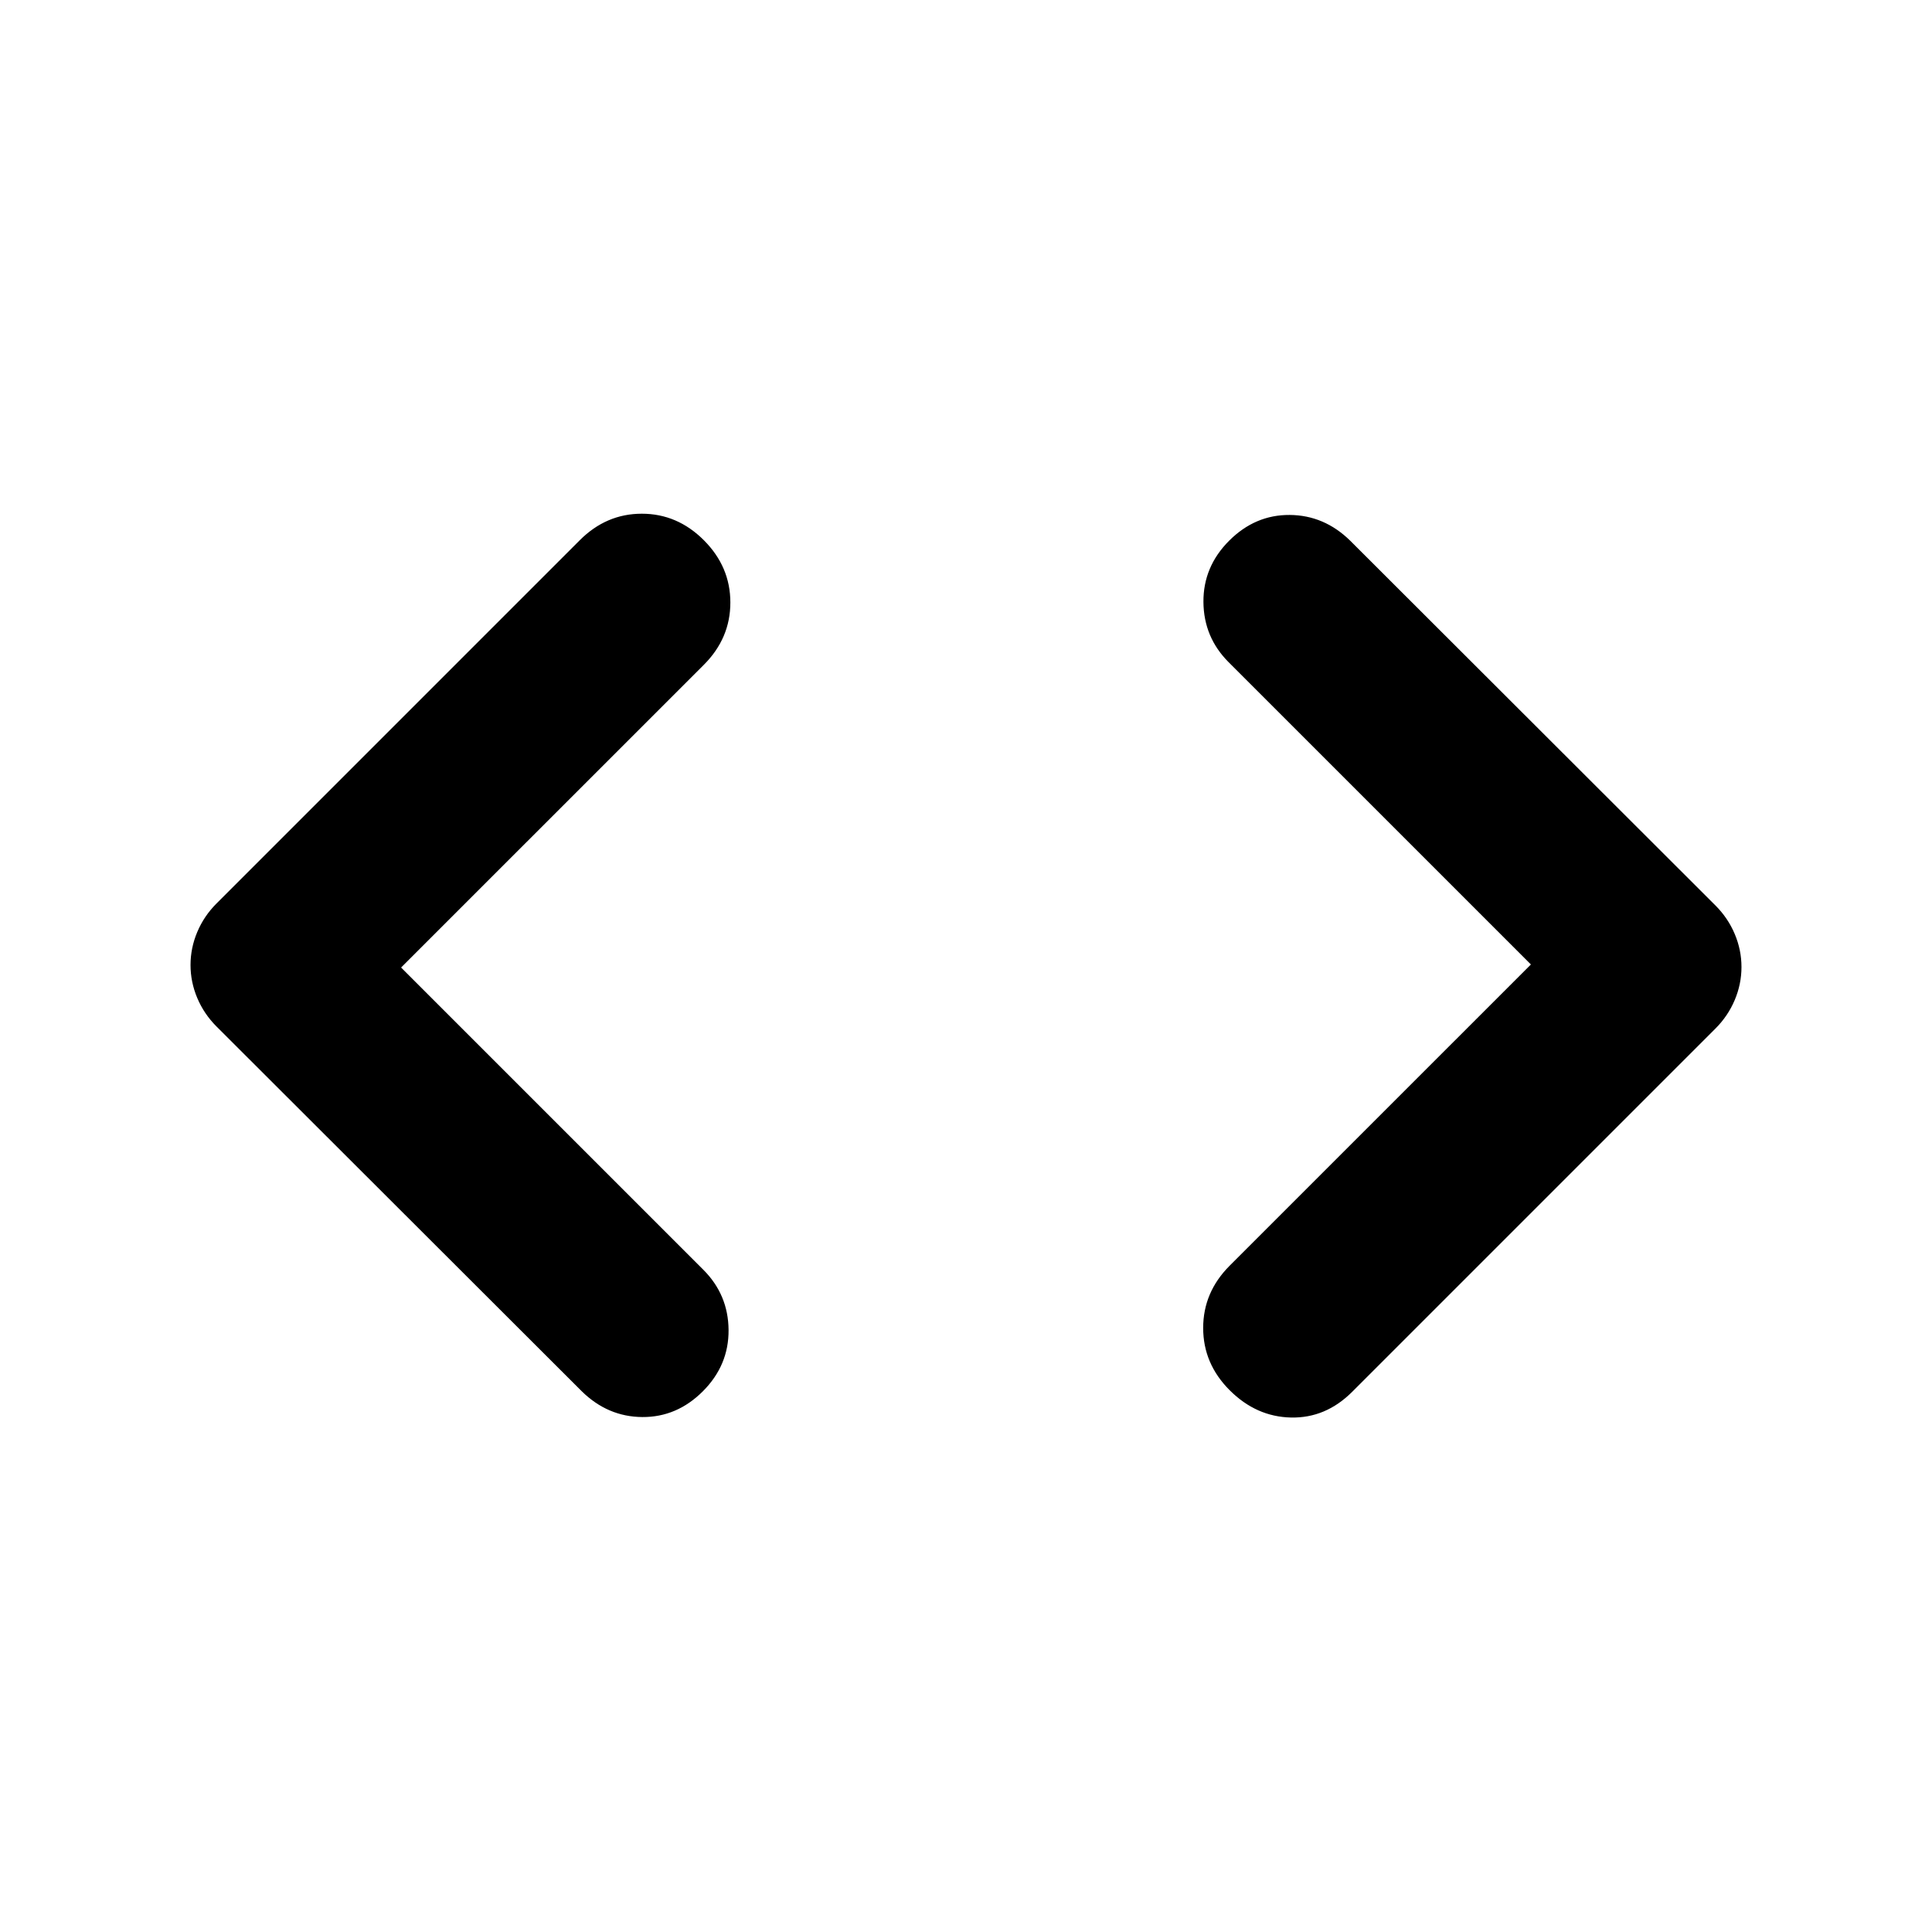 <svg xmlns="http://www.w3.org/2000/svg" height="24" viewBox="0 -960 960 960" width="24"><path d="m199.3-479.24 150.18 150.17q12.41 12.42 12.54 29.95.13 17.53-12.78 30.45-12.91 12.91-30.08 12.79-17.16-.12-30.07-12.79l-181.5-181.26q-6.22-6.22-9.57-14.17-3.35-7.94-3.35-16.4 0-8.46 3.35-16.4 3.35-7.95 9.57-14.17l180.5-180.5q13.17-13.17 30.82-13.17 17.66 0 30.83 13.17 13.17 13.18 13.17 30.95t-13.17 30.95L199.3-479.24Zm561.4-1.52L610.52-630.93q-12.41-12.42-12.54-29.95-.13-17.53 12.78-30.45 12.91-12.91 30.08-12.79 17.16.12 30.07 12.79l181.5 181.26q6.22 6.22 9.57 14.17 3.35 7.94 3.35 16.4 0 8.46-3.35 16.4-3.35 7.95-9.57 14.17l-180.5 180.5q-13.17 13.17-30.44 12.79-17.27-.38-30.45-13.56-13.17-13.17-13.17-30.94 0-17.77 13.17-30.95L760.7-480.76Z"/></svg>